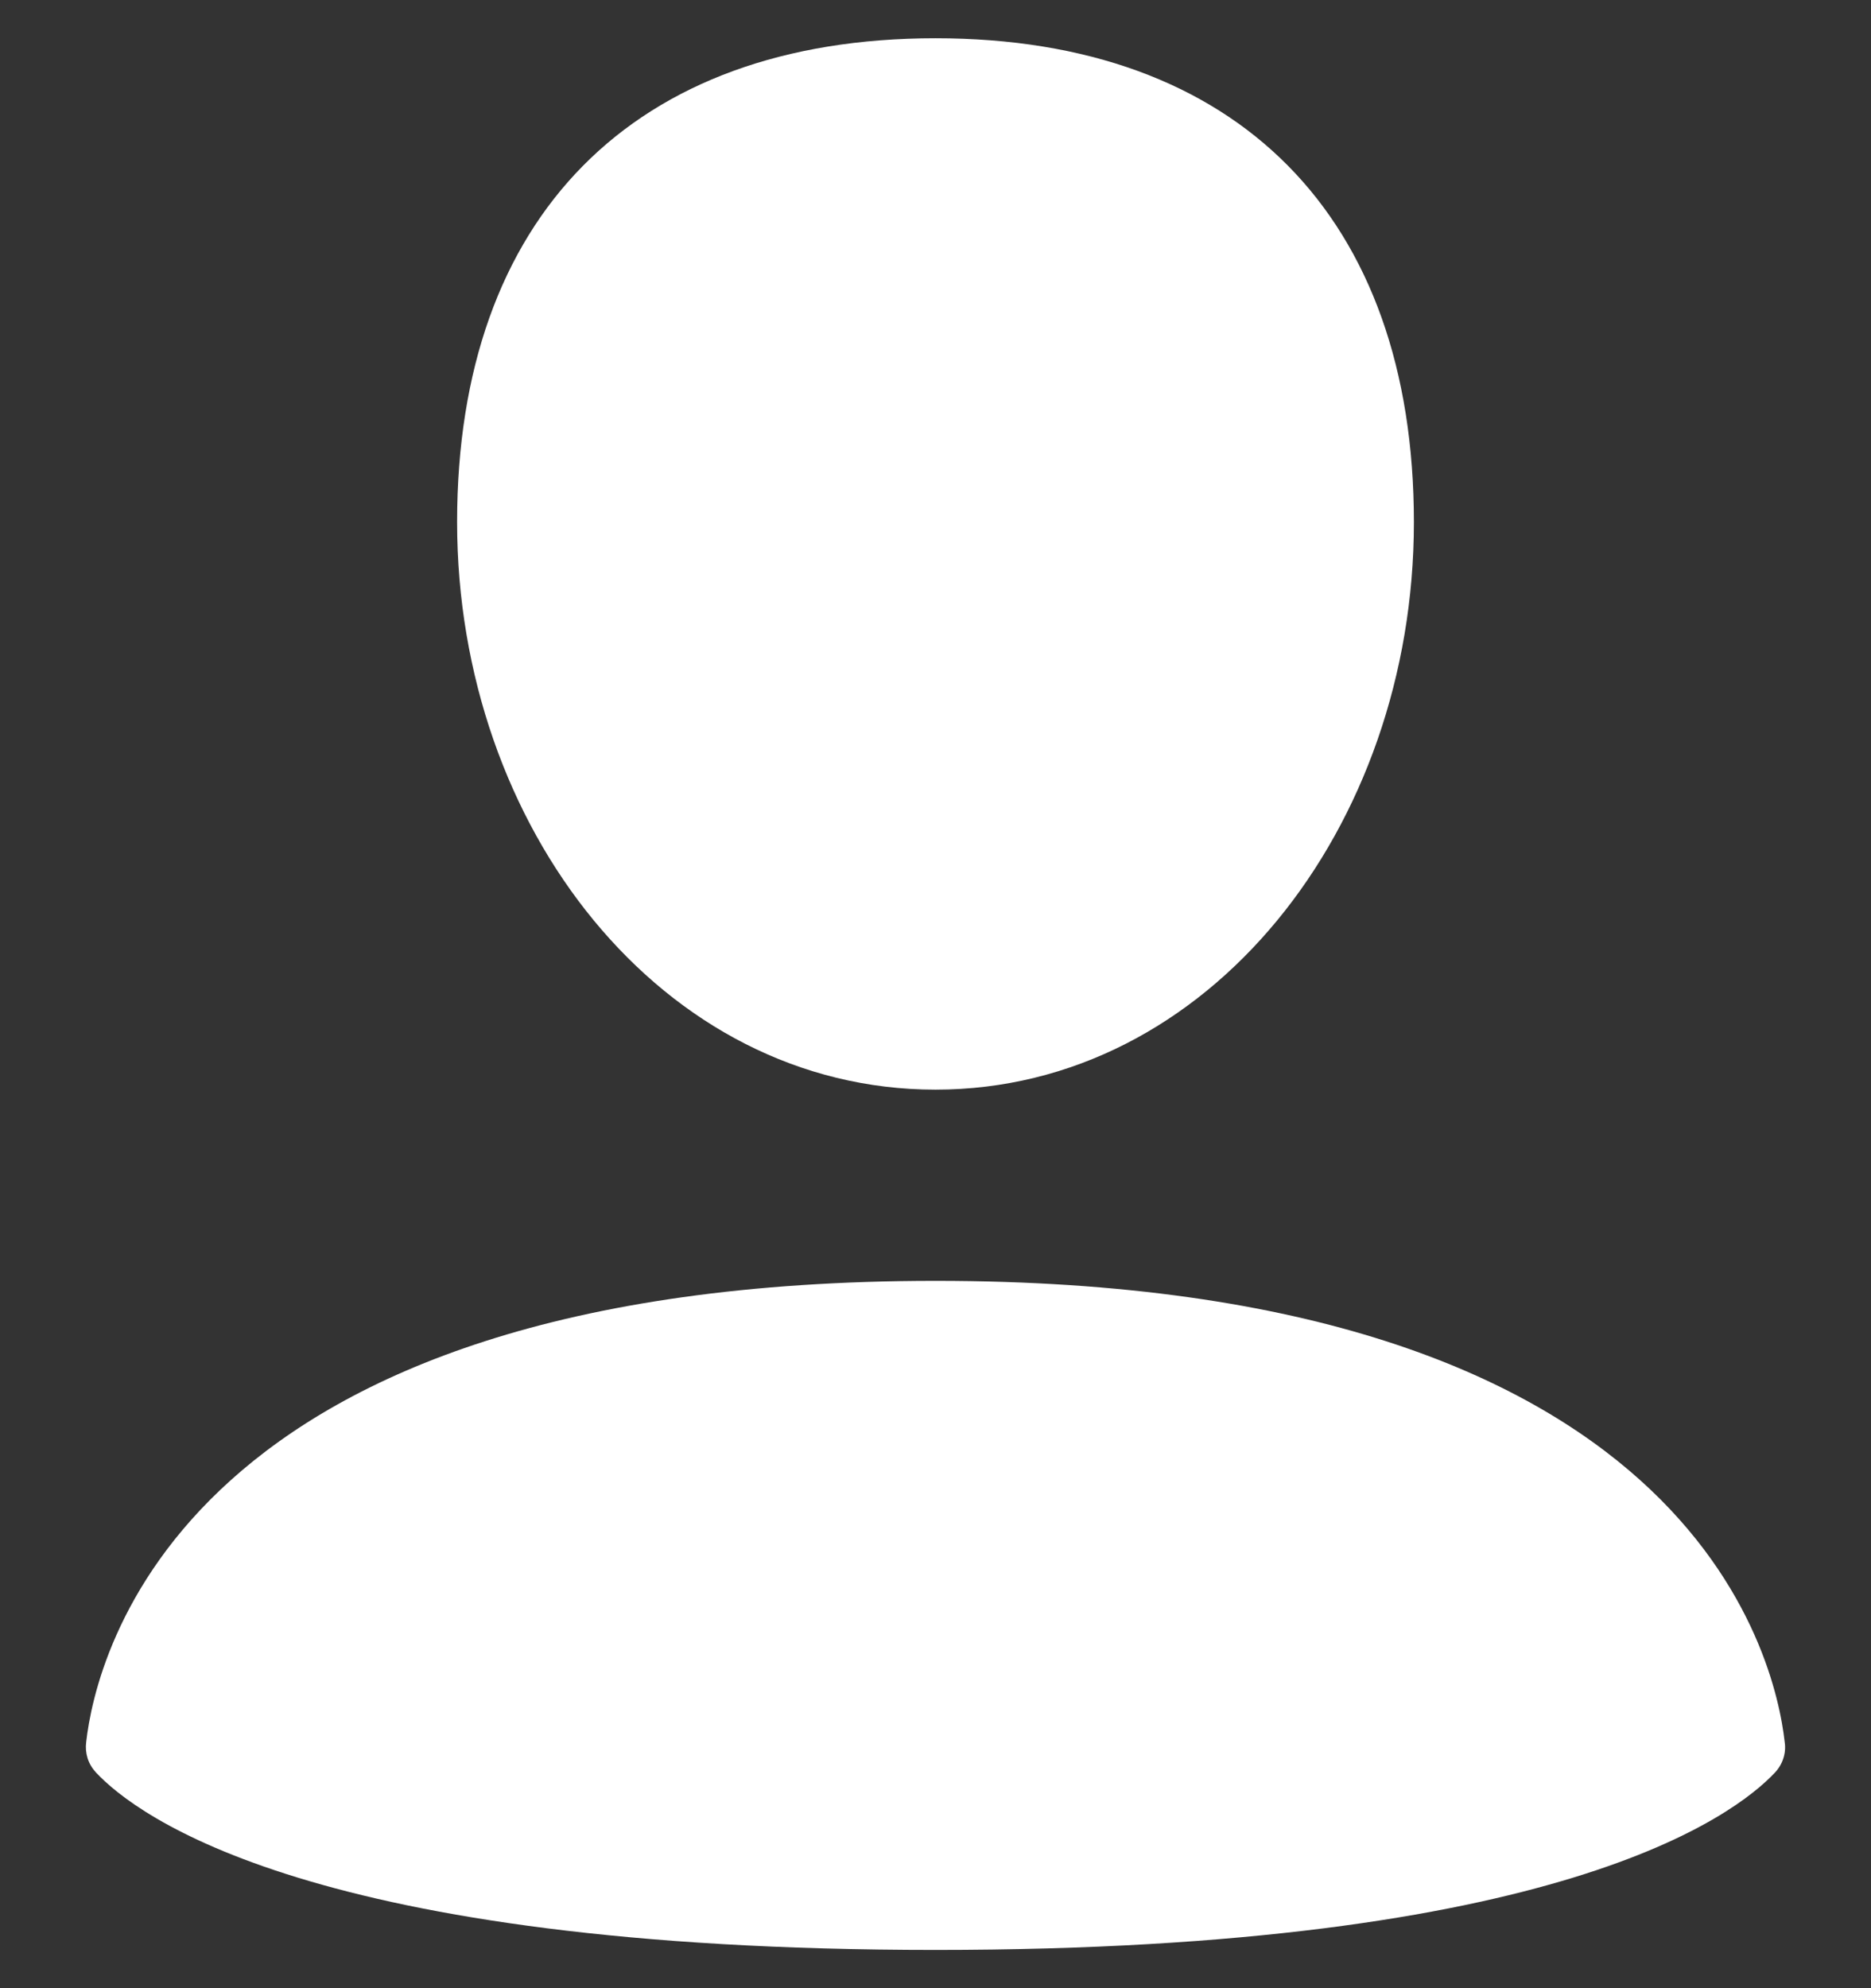 <svg width="16" height="17" viewBox="0 0 16 17" fill="none" xmlns="http://www.w3.org/2000/svg">
<rect x="0" y="0" width="16" height="17" fill="#333333" stroke="none"/>
<g clip-path="url(#clip0_278_757)">
<path fill-rule="evenodd" clip-rule="evenodd" d="M12.091 4.465C12.091 7.076 10.337 9.317 8 9.317C5.662 9.317 3.909 7.076 3.909 4.464C3.909 1.854 5.418 0.327 8 0.327C10.582 0.327 12.091 1.853 12.091 4.465ZM0.82 15.155C1.17 15.529 2.677 16.673 8 16.673C13.323 16.673 14.829 15.529 15.18 15.155C15.213 15.119 15.237 15.078 15.251 15.033C15.265 14.989 15.269 14.942 15.262 14.896C15.182 14.175 14.46 10.952 8 10.952C1.54 10.952 0.818 14.175 0.737 14.896C0.731 14.942 0.735 14.989 0.749 15.034C0.763 15.078 0.787 15.119 0.82 15.155Z" fill="white"/>
</g>
<defs>
<clipPath id="clip0_278_757">
<rect width="16" height="17" fill="white"/>
</clipPath>
</defs>
</svg>
